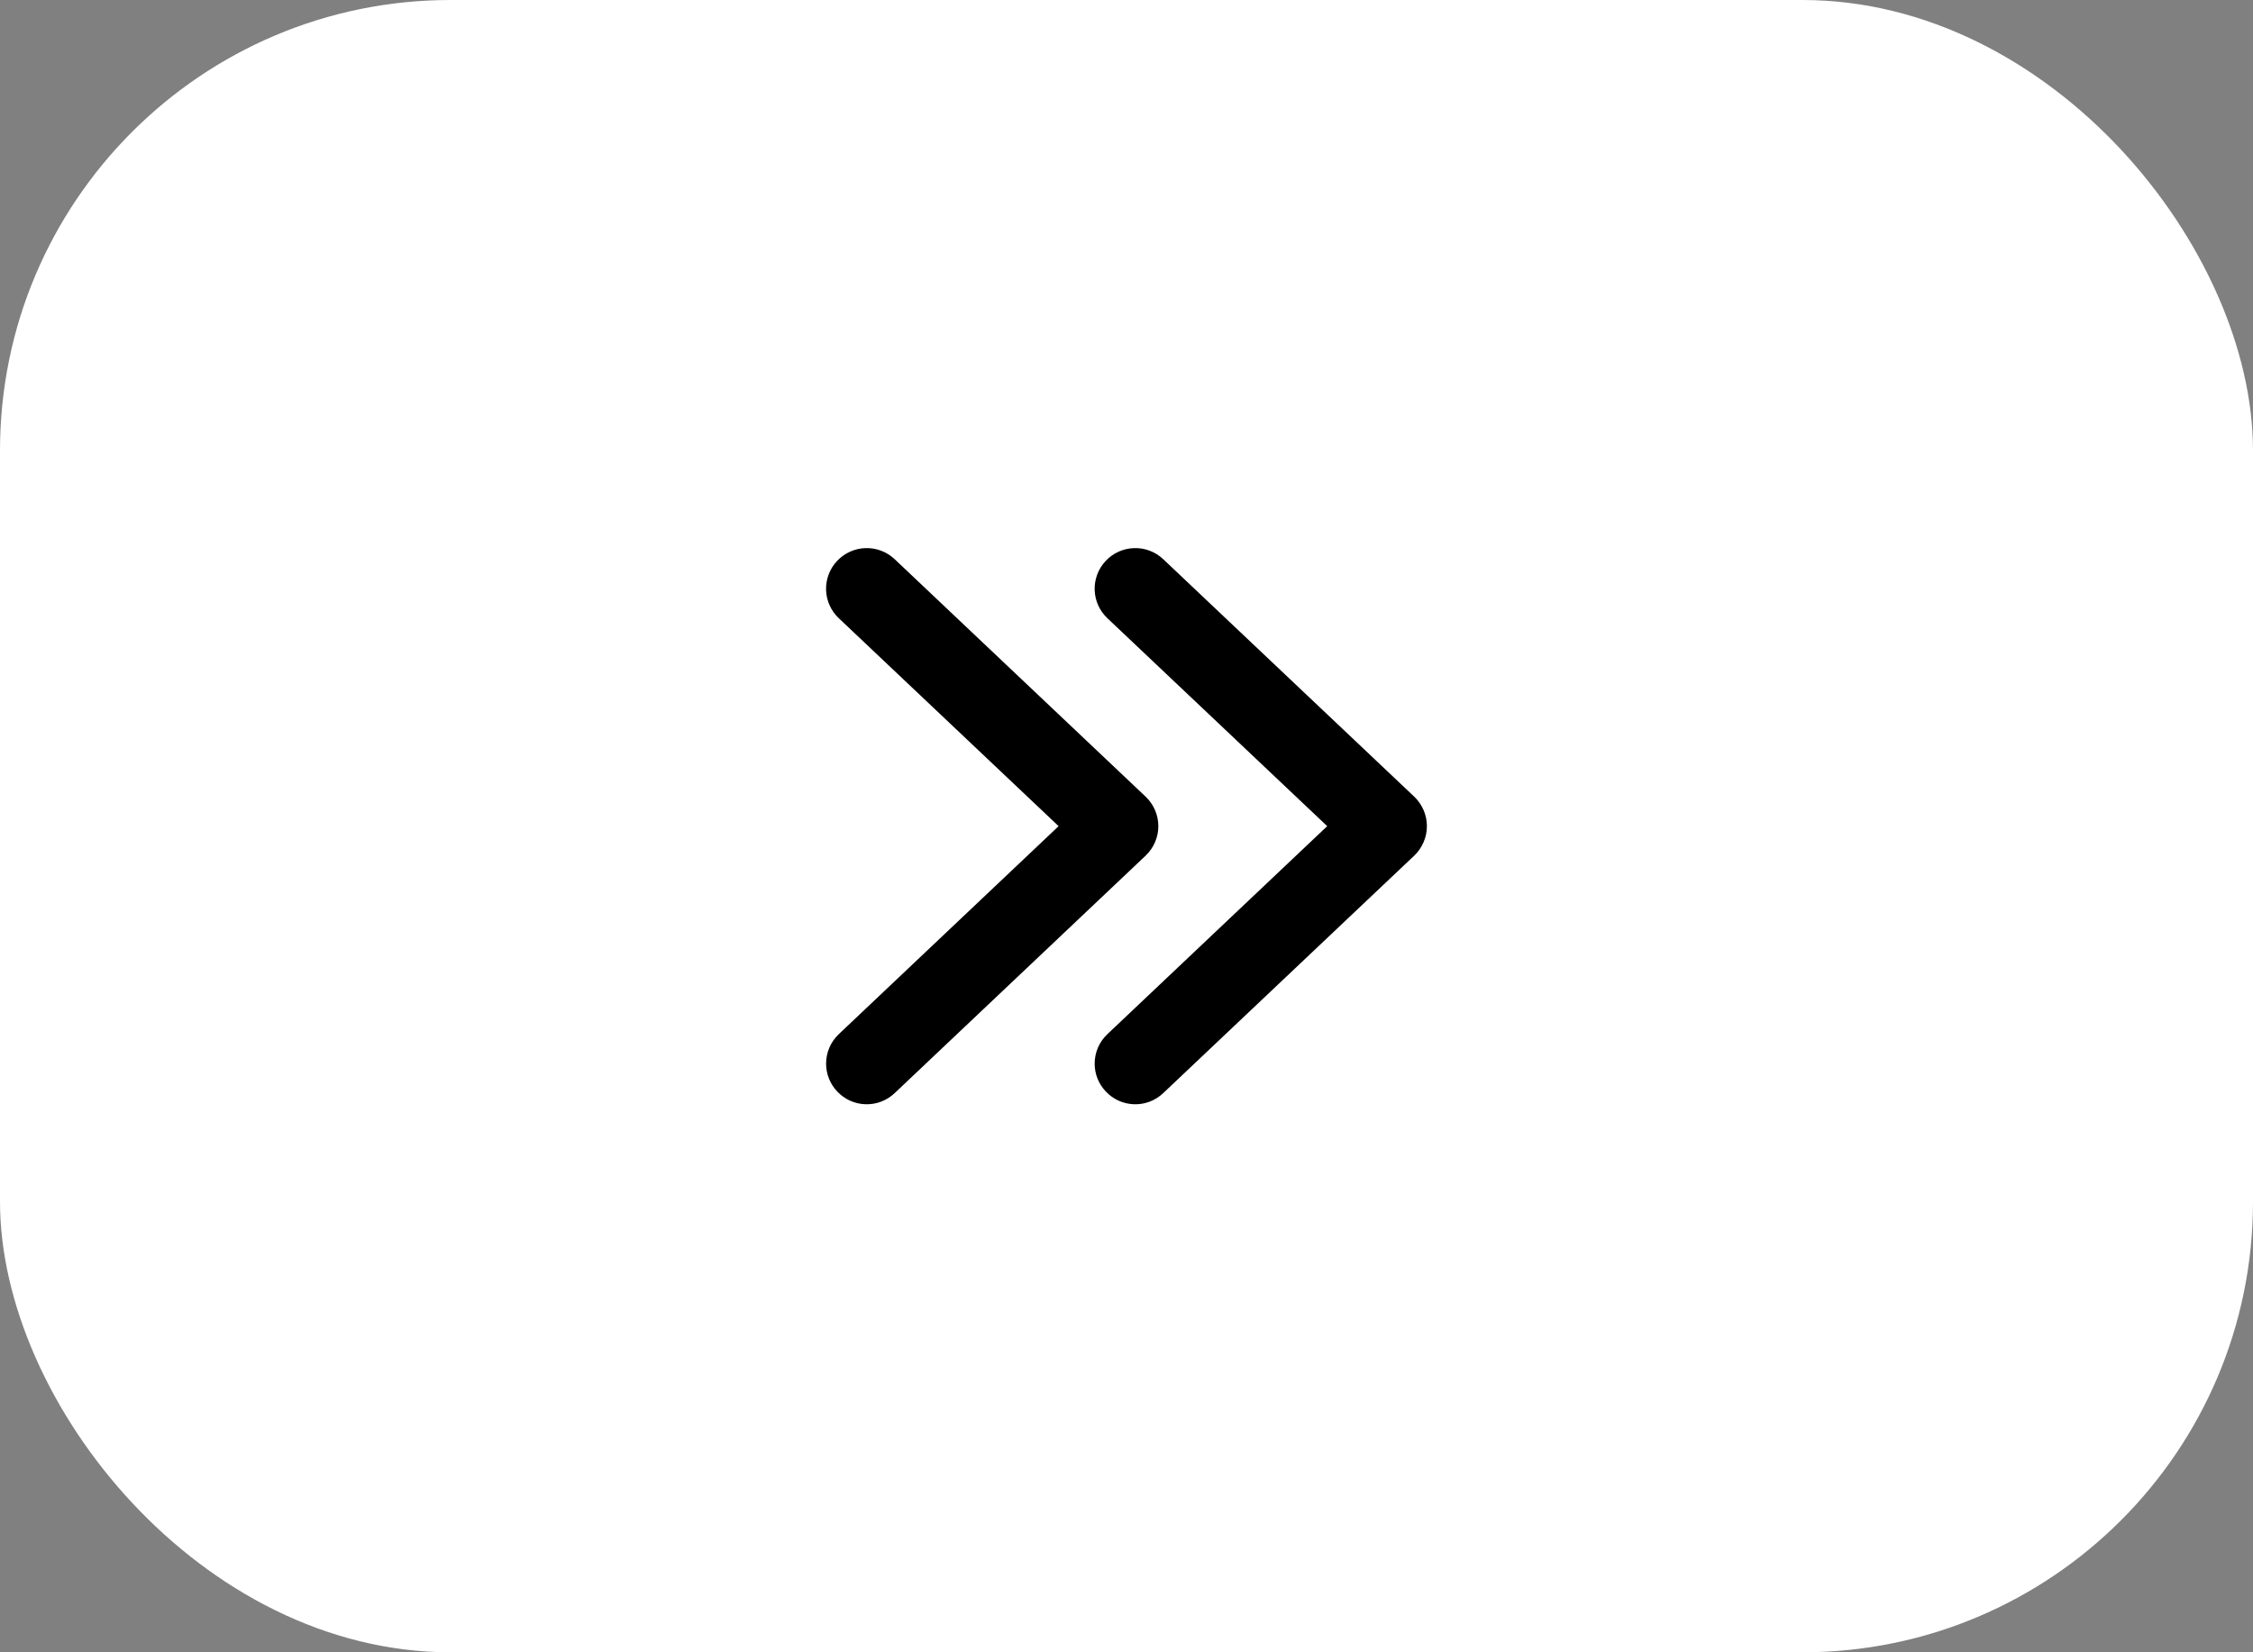 <svg width="60" height="44" viewBox="0 0 60 44" fill="none" xmlns="http://www.w3.org/2000/svg">
<rect x="0" y="0" width="60" height="44" fill="#808080" stroke="none"/>
<rect width="60" height="44" rx="12" fill="white"/>
<g clip-path="url(#clip0_5376_16324)">
<path d="M22 28.325C22 28.038 22.113 27.753 22.337 27.54L28.192 22L22.337 16.462C22.234 16.365 22.151 16.248 22.093 16.119C22.035 15.989 22.003 15.849 21.999 15.708C21.995 15.566 22.02 15.424 22.07 15.292C22.121 15.159 22.197 15.038 22.295 14.935C22.492 14.726 22.764 14.604 23.051 14.596C23.338 14.587 23.616 14.693 23.825 14.89L30.51 21.215C30.725 21.42 30.848 21.703 30.848 22C30.848 22.297 30.725 22.58 30.51 22.785L23.825 29.11C23.722 29.208 23.601 29.284 23.468 29.335C23.336 29.386 23.194 29.41 23.052 29.406C22.911 29.402 22.771 29.37 22.641 29.312C22.512 29.254 22.395 29.171 22.297 29.067C22.098 28.858 22 28.59 22 28.325Z" fill="black"/>
<path d="M29.152 28.325C29.152 28.038 29.265 27.753 29.49 27.54L35.345 22L29.49 16.462C29.387 16.365 29.304 16.248 29.246 16.119C29.188 15.989 29.156 15.849 29.152 15.708C29.148 15.566 29.172 15.424 29.223 15.292C29.273 15.159 29.35 15.038 29.448 14.935C29.644 14.726 29.916 14.604 30.203 14.596C30.49 14.587 30.769 14.693 30.977 14.89L37.663 21.215C37.877 21.42 38 21.703 38 22C38 22.297 37.877 22.58 37.663 22.785L30.977 29.11C30.875 29.208 30.753 29.284 30.621 29.335C30.488 29.386 30.347 29.41 30.205 29.406C30.063 29.402 29.923 29.37 29.794 29.312C29.664 29.254 29.547 29.171 29.45 29.067C29.25 28.858 29.152 28.59 29.152 28.325Z" fill="black"/>
</g>
<defs>
<clipPath id="clip0_5376_16324">
<rect width="16" height="16" fill="white" transform="translate(38 14) rotate(90)"/>
</clipPath>
</defs>
</svg>
